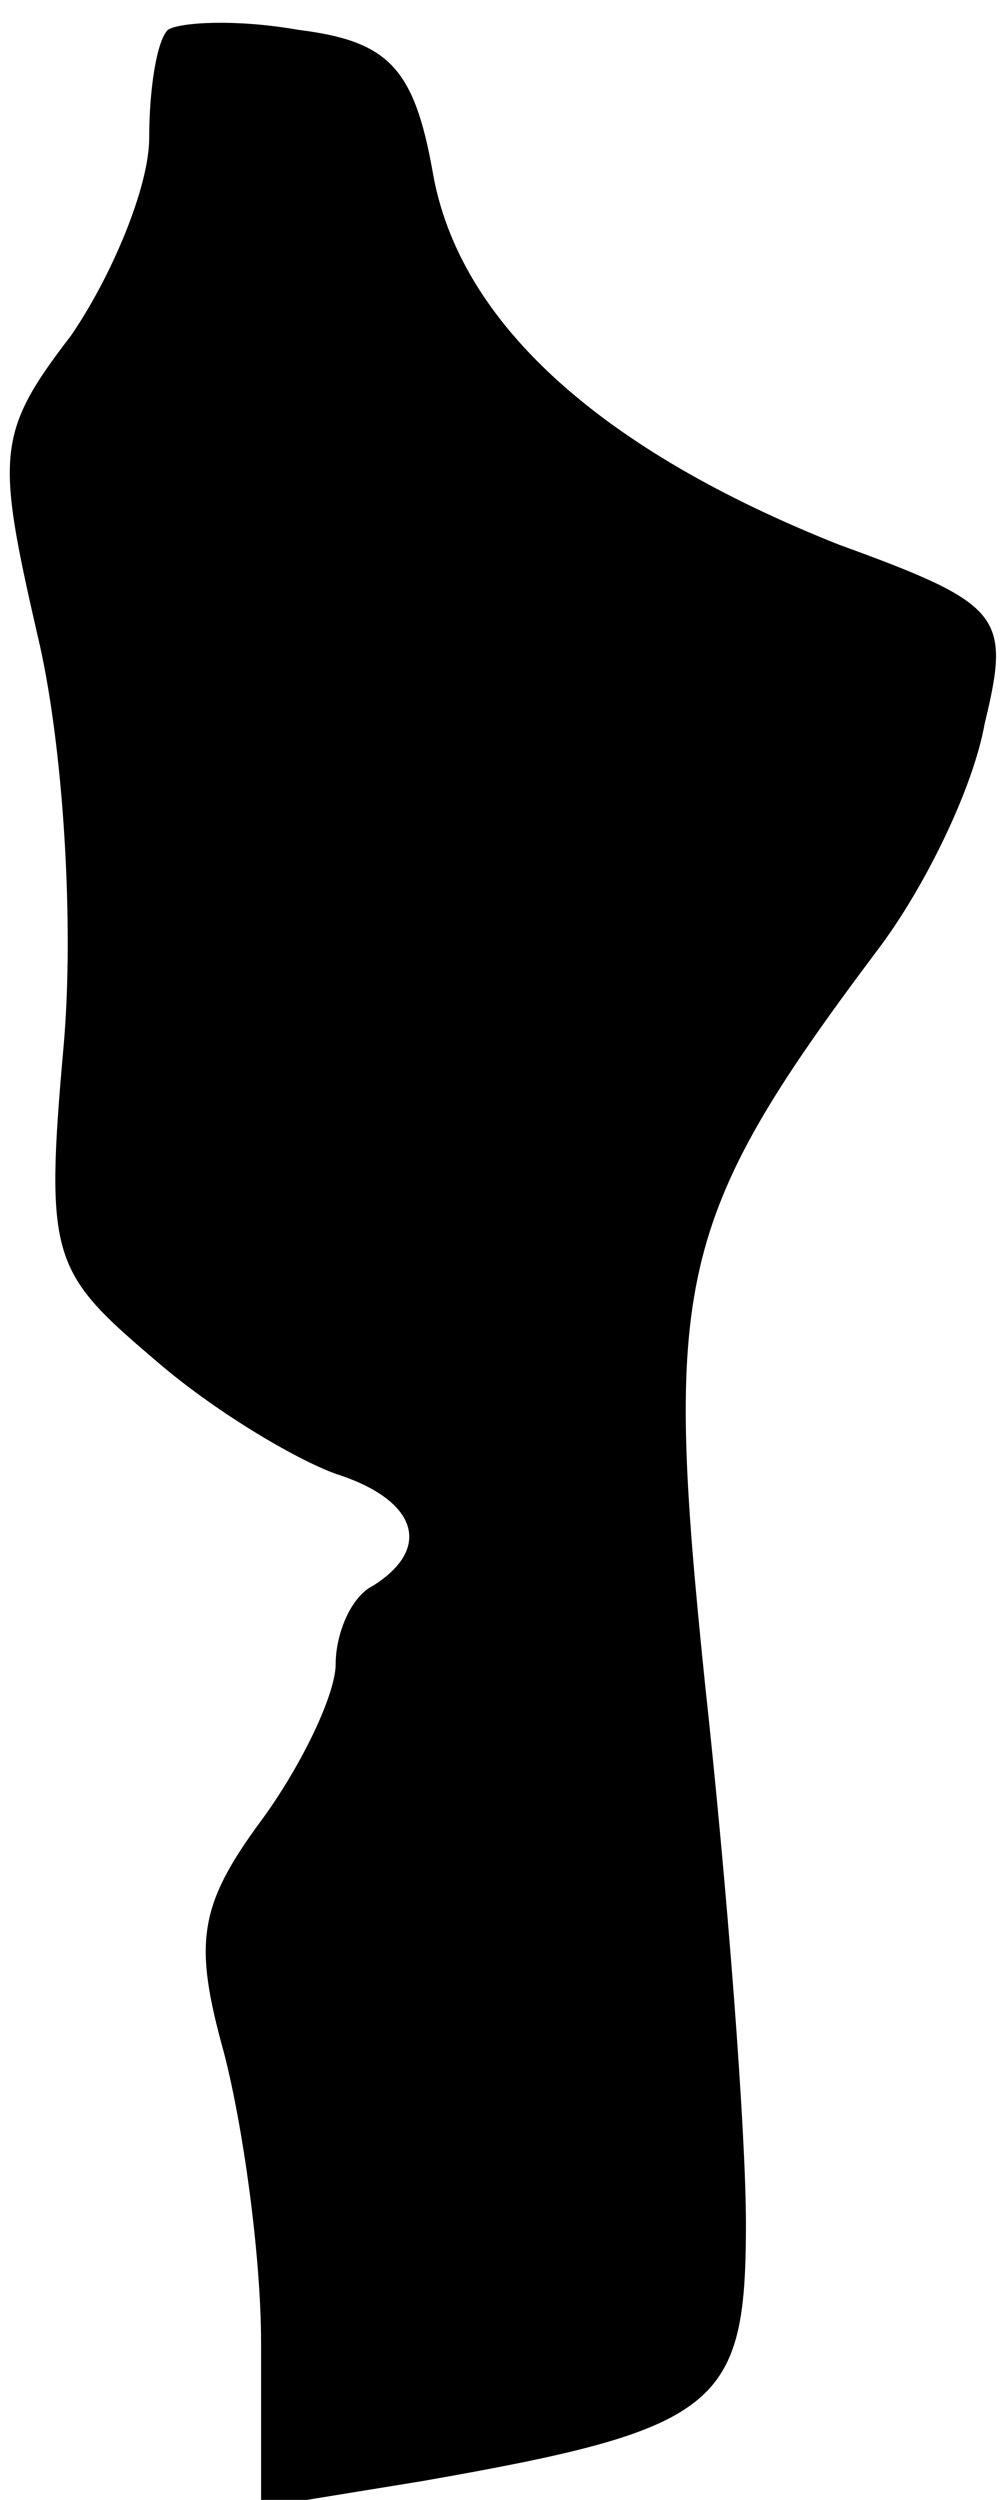 <?xml version="1.0" standalone="no"?>
<!DOCTYPE svg PUBLIC "-//W3C//DTD SVG 20010904//EN"
 "http://www.w3.org/TR/2001/REC-SVG-20010904/DTD/svg10.dtd">
<svg version="1.0" xmlns="http://www.w3.org/2000/svg"
 width="27pt" height="67pt" viewBox="0 0 27 67"
 preserveAspectRatio="xMidYMid meet">
<g transform="translate(0,67) scale(0.1,-0.1)"
fill="#000000" stroke="none">
<path fill="#000000" stroke="none" d="M45 662 c-3 -3 -5 -16 -5 -29 0 -13
-10 -37 -21 -53 -20 -26 -20 -32 -9 -80 7 -29 10 -78 7 -111 -5 -56 -3 -60 24
-83 16 -14 38 -27 49 -31 22 -7 26 -20 10 -30 -6 -3 -10 -13 -10 -21 0 -8 -9
-27 -20 -42 -17 -23 -18 -33 -10 -62 5 -19 10 -54 10 -78 l0 -44 43 7 c80 14
87 20 87 69 0 25 -5 90 -11 145 -11 107 -8 124 46 196 13 17 26 44 29 61 7 29
5 32 -39 48 -63 25 -102 59 -109 100 -5 28 -12 35 -36 38 -17 3 -32 2 -35 0z"/>
</g>
</svg>
